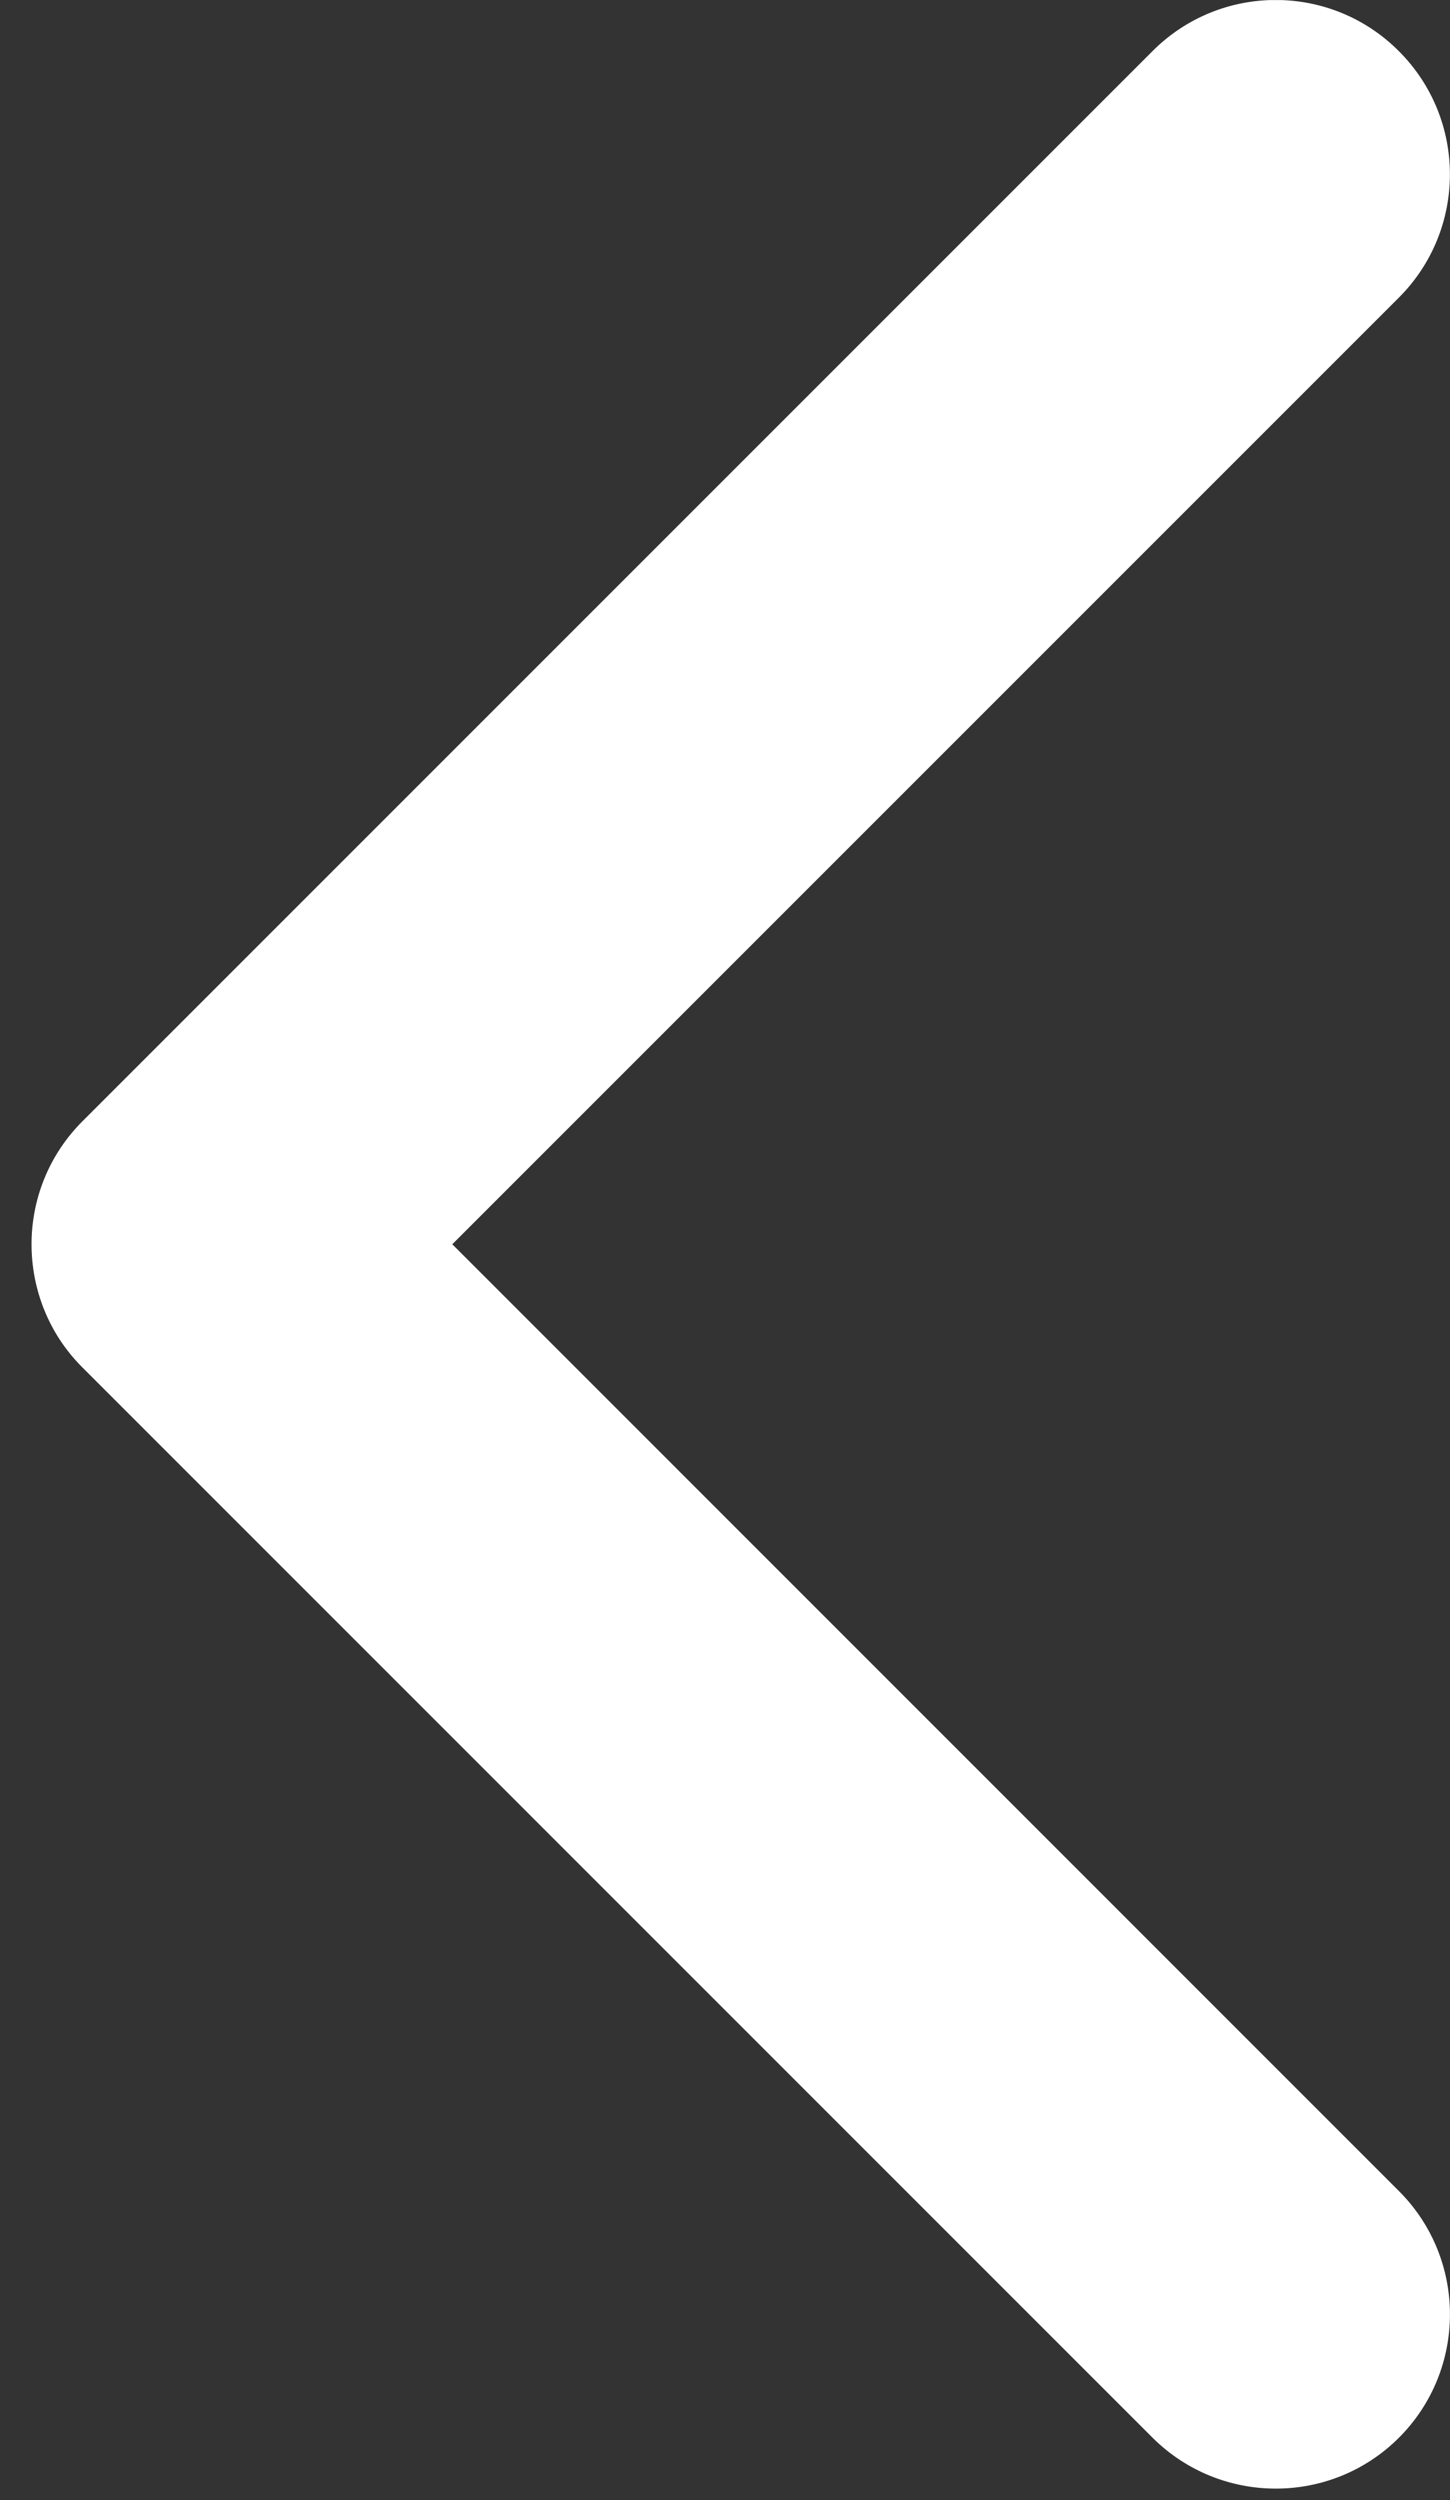 <?xml version="1.0" encoding="utf-8"?>
<!-- Generator: Adobe Illustrator 17.0.0, SVG Export Plug-In . SVG Version: 6.00 Build 0)  -->
<!DOCTYPE svg PUBLIC "-//W3C//DTD SVG 1.1//EN" "http://www.w3.org/Graphics/SVG/1.1/DTD/svg11.dtd">
<svg version="1.1" id="Layer_1" xmlns="http://www.w3.org/2000/svg" xmlns:xlink="http://www.w3.org/1999/xlink" x="0px" y="0px"
	 width="34.8px" height="60.002px" viewBox="0 0 34.8 60.002" enable-background="new 0 0 34.8 60.002" xml:space="preserve">
<rect x="0" y="0" width="34.8" height="60.002" fill="#333333" stroke="none"/>
<g>
	<defs>
		<rect id="SVGID_1_" y="0.002" width="34.799" height="60"/>
	</defs>
	<clipPath id="SVGID_2_">
		<use xlink:href="#SVGID_1_"  overflow="visible"/>
	</clipPath>
	<path clip-path="url(#SVGID_2_)" fill="#FFFFFF" d="M1.98,32.818c-0.817-0.812-1.223-1.888-1.223-2.958
		c0-1.069,0.406-2.136,1.223-2.953L27.659,1.228c1.633-1.638,4.282-1.638,5.914,0c1.633,1.632,1.633,4.28,0,5.914L10.855,29.86
		l22.722,22.724c1.629,1.631,1.629,4.281,0,5.914c-1.632,1.632-4.281,1.632-5.918,0L1.98,32.818z"/>
</g>
</svg>

